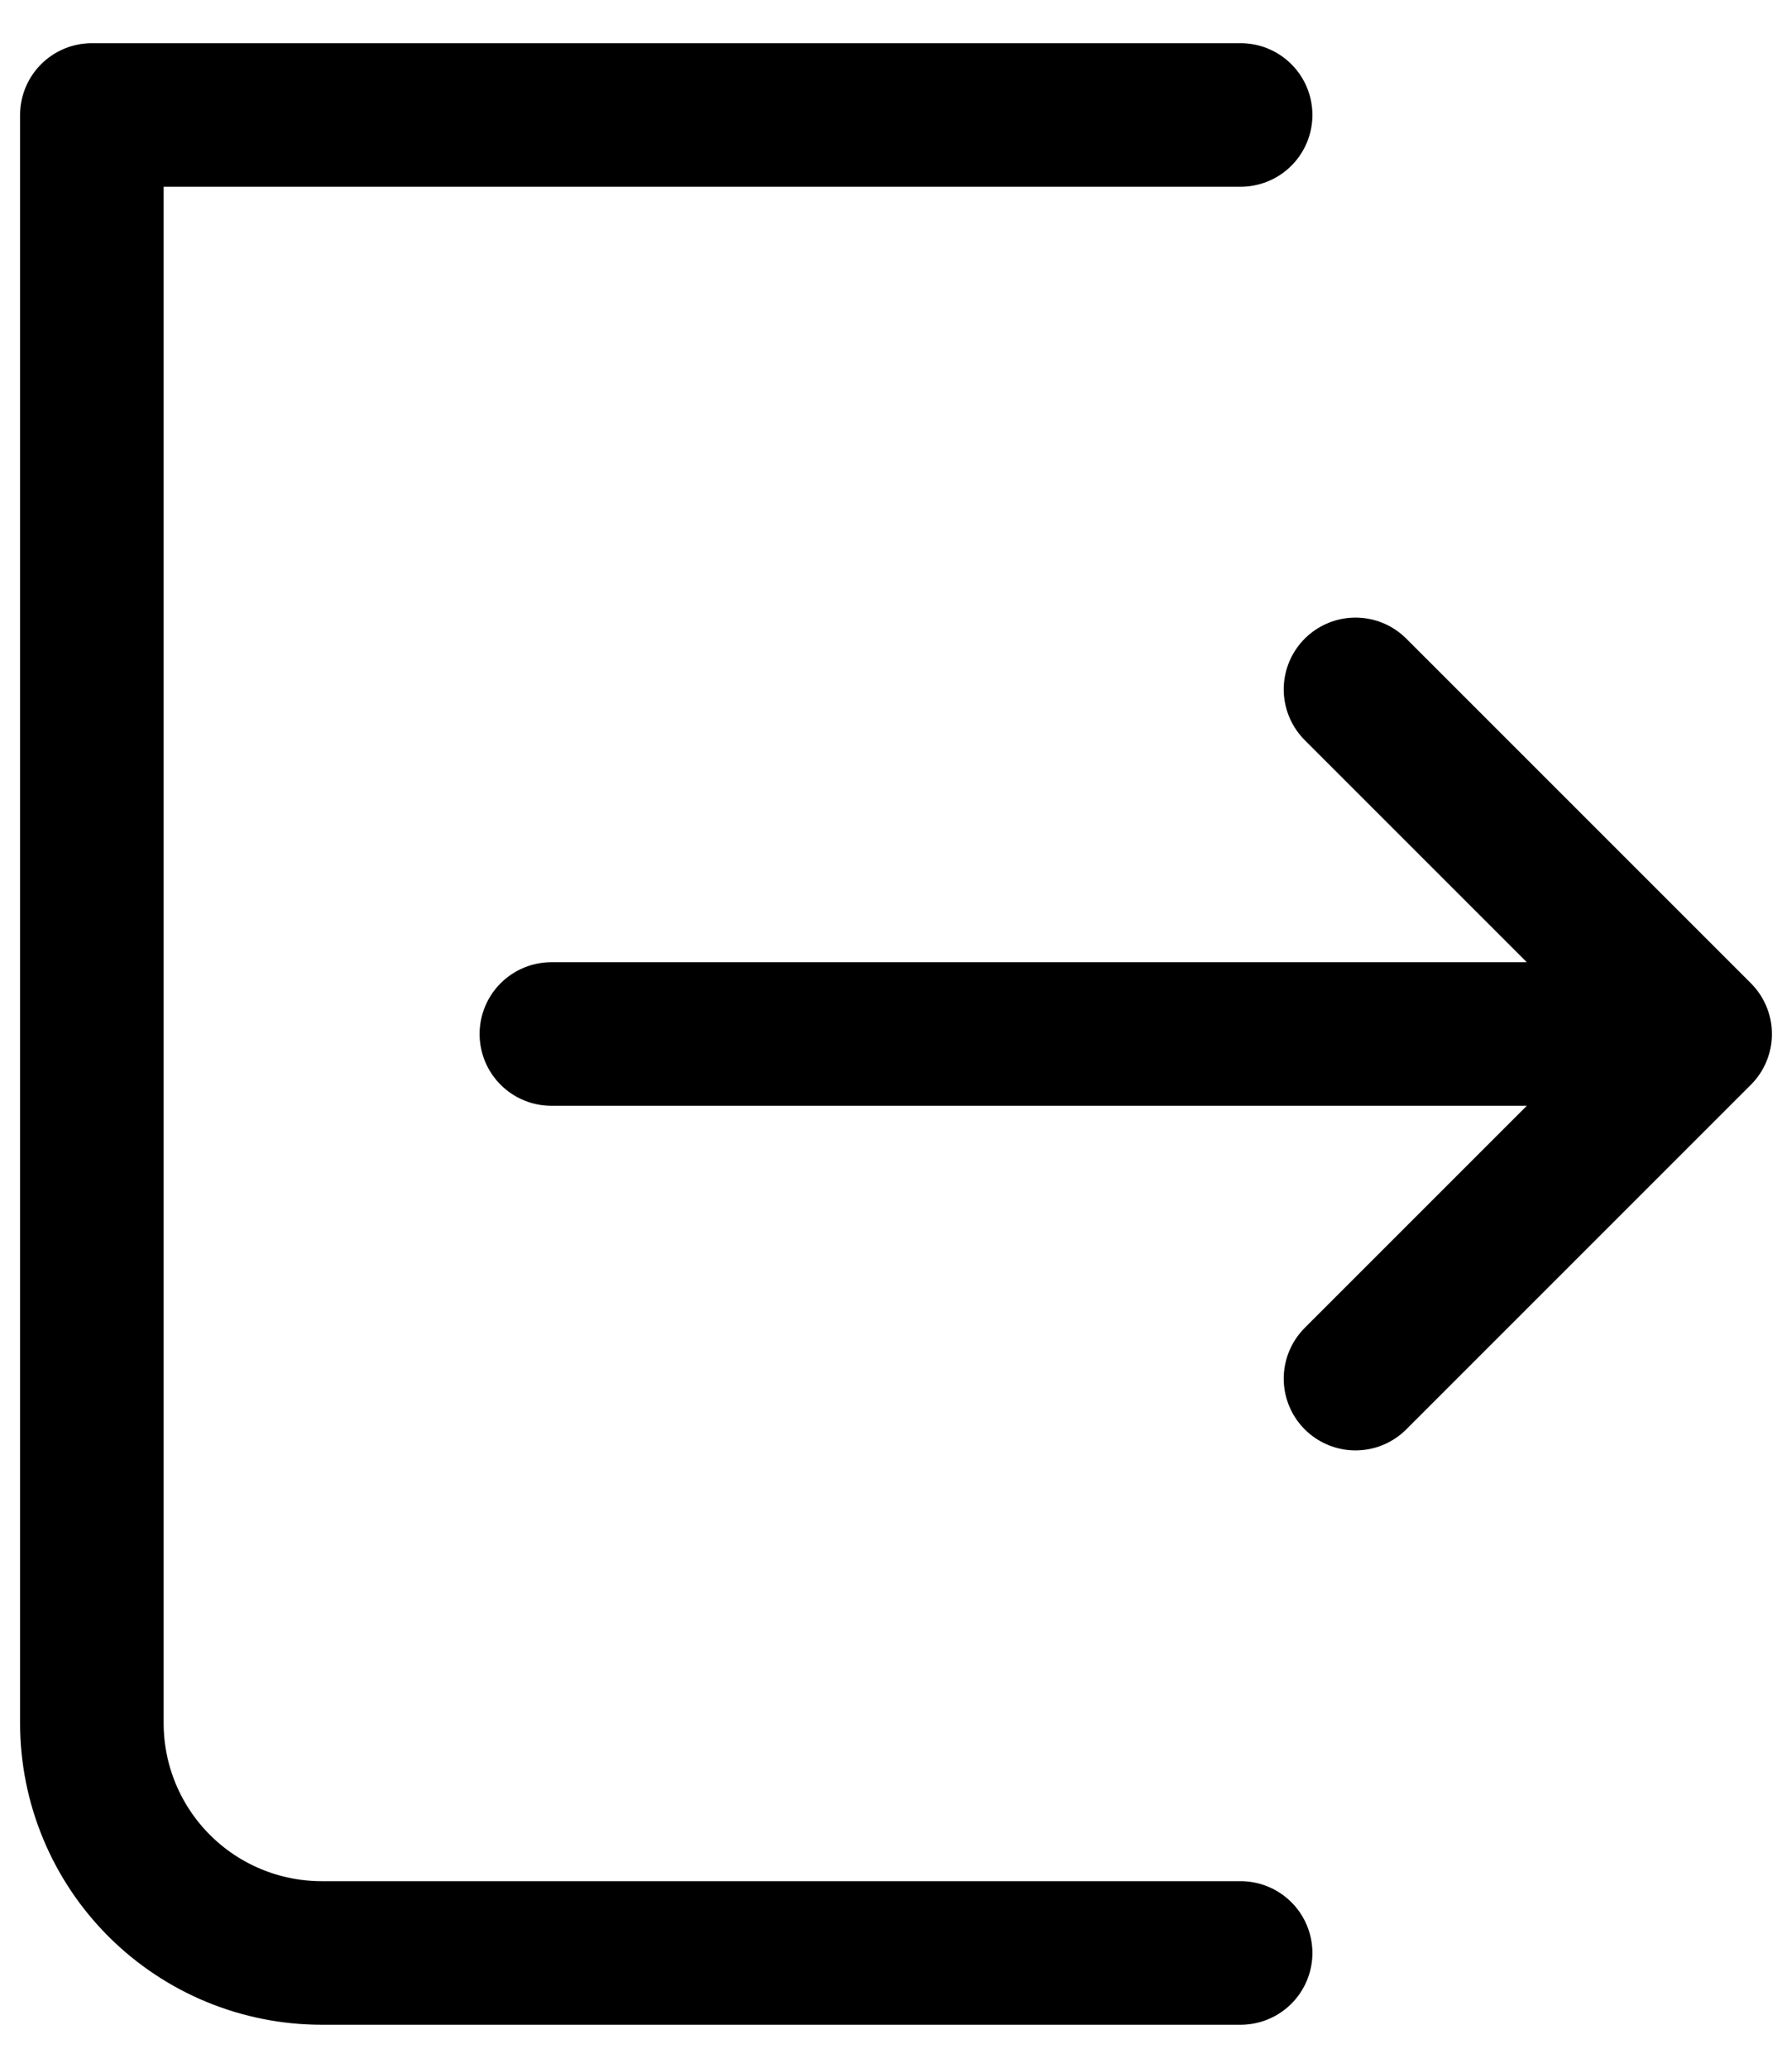 <svg width="26" height="30" viewBox="0 0 26 30" fill="none" xmlns="http://www.w3.org/2000/svg">
<path d="M18 1.668H1.333V25.002C1.333 25.886 1.685 26.734 2.31 27.359C2.935 27.984 3.783 28.335 4.667 28.335H18M19.667 20.002L24.667 15.002M24.667 15.002L19.667 10.002M24.667 15.002H8" stroke="black" stroke-width="2.083" stroke-linecap="round" stroke-linejoin="round"/>
</svg>

